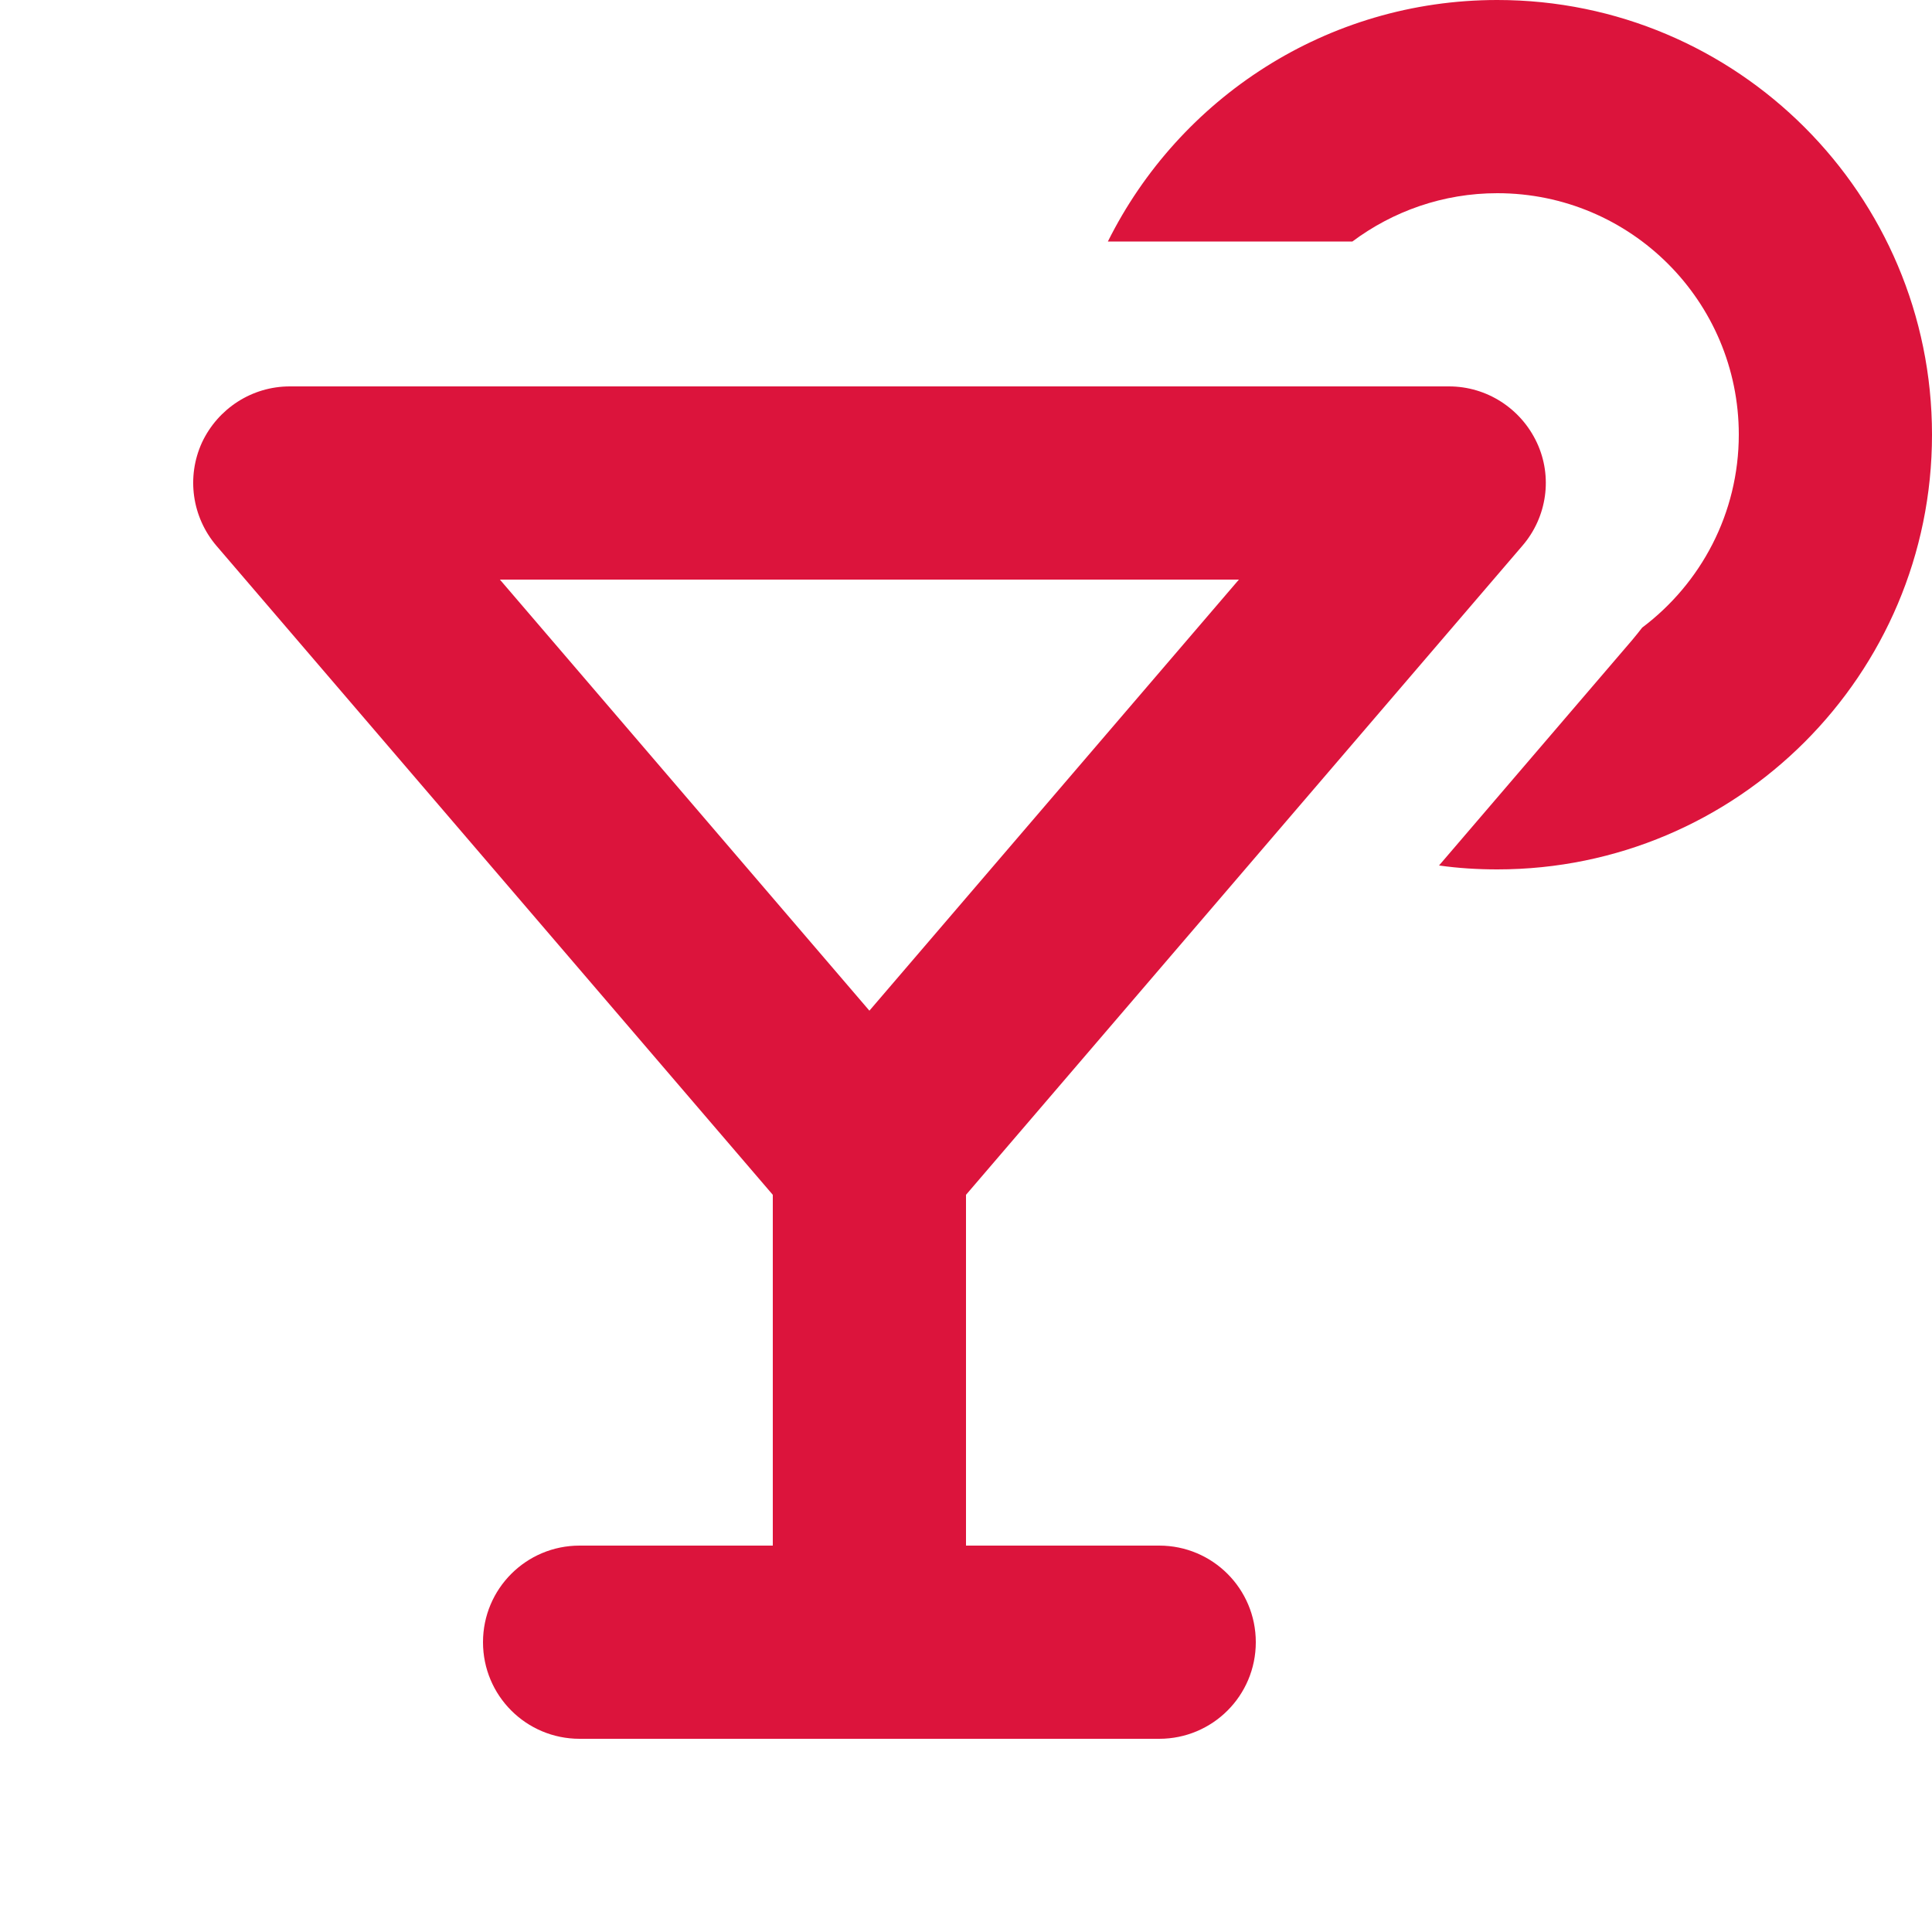 <svg xmlns="http://www.w3.org/2000/svg" viewBox="0 0 640 640"><!--!Font Awesome Free 7.0.0 by @fontawesome - https://fontawesome.com License - https://fontawesome.com/license/free Copyright 2025 Fonticons, Inc.--><path fill="#dc143c" d="M576 144C576 99.8 540.2 64 496 64C478 64 461.4 70 448 80L367 80C390.6 32.6 439.5 0 496 0C575.5 0 640 64.5 640 144C640 223.5 575.5 288 496 288C489.5 288 483 287.6 476.7 286.7L540.7 212C541.8 210.7 542.9 209.3 544 207.9C563.4 193.3 576 170.1 576 143.9zM66.9 146.6C72.2 135.3 83.5 128 96 128L480 128C492.5 128 503.8 135.3 509.1 146.6C514.4 157.9 512.5 171.3 504.3 180.8L320 395.8L320 512L384 512C401.7 512 416 526.3 416 544C416 561.7 401.7 576 384 576L192 576C174.3 576 160 561.7 160 544C160 526.3 174.3 512 192 512L256 512L256 395.8L71.7 180.8C63.6 171.3 61.7 158 66.9 146.6zM165.6 192L288 334.8L410.4 192L165.6 192z"/></svg>